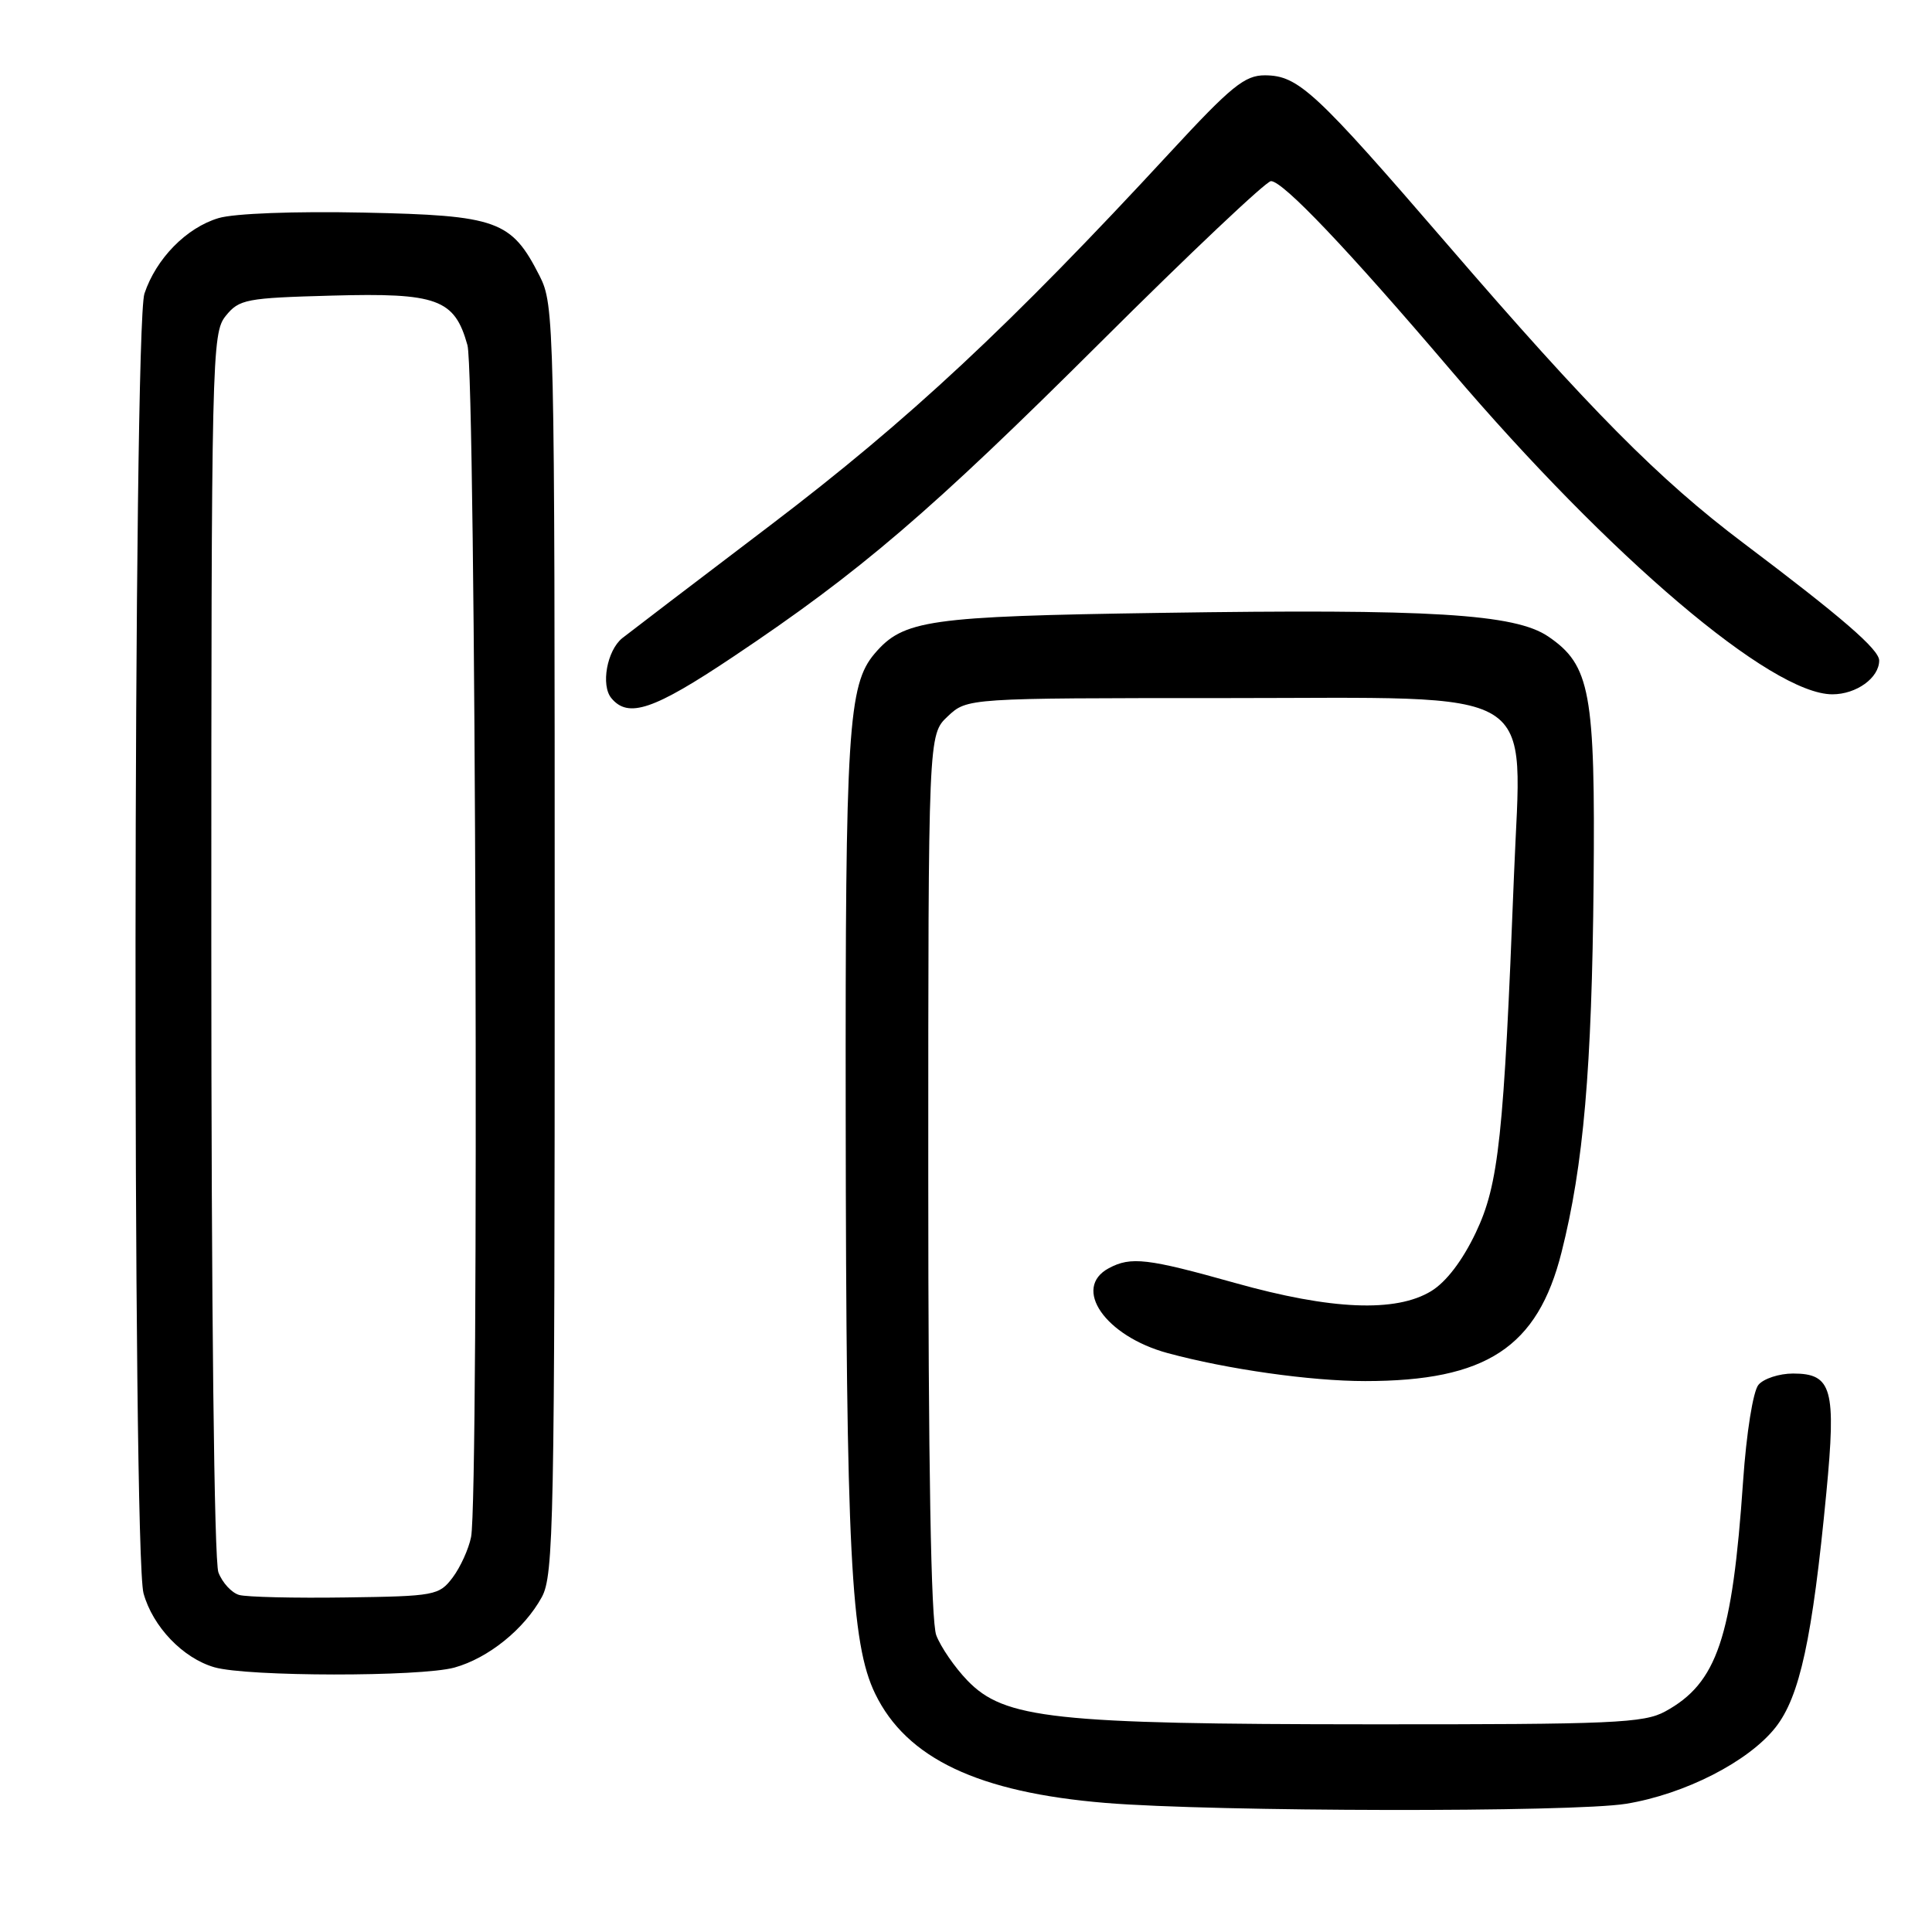 <?xml version="1.0" encoding="UTF-8" standalone="no"?>
<!DOCTYPE svg PUBLIC "-//W3C//DTD SVG 1.1//EN" "http://www.w3.org/Graphics/SVG/1.1/DTD/svg11.dtd" >
<svg xmlns="http://www.w3.org/2000/svg" xmlns:xlink="http://www.w3.org/1999/xlink" version="1.1" viewBox="0 0 256 256">
 <g >
 <path fill="currentColor"
d=" M 215.47 239.01 C 223.24 237.74 231.68 233.43 235.26 228.90 C 238.48 224.82 240.15 217.13 242.00 197.80 C 243.32 184.02 242.76 182.00 237.59 182.00 C 235.75 182.00 233.68 182.68 233.00 183.50 C 232.29 184.36 231.41 189.86 230.97 196.25 C 229.54 217.06 227.53 223.01 220.66 226.77 C 217.83 228.32 213.77 228.50 181.50 228.48 C 139.60 228.46 133.08 227.75 128.19 222.68 C 126.50 220.93 124.65 218.23 124.06 216.68 C 123.36 214.82 123.00 194.26 123.00 155.61 C 123.00 97.35 123.00 97.35 125.58 94.92 C 128.16 92.50 128.16 92.50 162.17 92.50 C 204.92 92.50 201.60 90.48 200.61 115.98 C 199.26 150.68 198.60 156.92 195.55 163.33 C 193.79 167.03 191.63 169.87 189.64 171.08 C 184.96 173.93 176.41 173.58 163.66 170.00 C 152.02 166.73 149.85 166.48 146.93 168.04 C 142.03 170.66 146.43 177.04 154.71 179.29 C 162.60 181.43 173.65 183.00 180.89 183.00 C 196.93 183.00 203.74 178.54 206.91 165.94 C 209.83 154.38 210.93 141.64 211.16 117.00 C 211.39 91.72 210.73 88.14 205.15 84.34 C 200.74 81.34 189.64 80.66 153.76 81.21 C 122.95 81.67 119.71 82.13 115.89 86.61 C 112.38 90.73 112.00 96.82 112.06 147.69 C 112.12 205.74 112.74 217.76 115.96 224.42 C 120.12 233.00 129.62 237.51 146.52 238.90 C 160.92 240.08 208.45 240.16 215.47 239.01 Z  M 60.22 220.96 C 64.71 219.71 69.46 215.88 71.79 211.63 C 73.37 208.74 73.50 201.95 73.50 124.50 C 73.50 42.48 73.45 40.41 71.50 36.56 C 67.76 29.20 65.93 28.54 48.18 28.17 C 39.04 27.98 31.02 28.28 28.96 28.90 C 24.70 30.17 20.69 34.26 19.14 38.90 C 17.64 43.37 17.53 205.77 19.02 211.13 C 20.25 215.55 24.23 219.71 28.40 220.92 C 32.74 222.18 55.72 222.20 60.22 220.96 Z  M 97.11 87.05 C 113.97 75.78 123.28 67.81 145.88 45.30 C 157.64 33.58 167.78 24.00 168.41 24.00 C 170.00 24.00 178.57 33.01 192.19 49.00 C 213.36 73.85 234.72 92.00 242.80 92.00 C 245.98 92.00 249.00 89.82 249.00 87.52 C 249.00 86.06 244.08 81.81 231.00 71.95 C 219.81 63.52 210.71 54.34 191.78 32.38 C 174.25 12.06 172.04 10.01 167.62 9.98 C 164.94 9.97 163.16 11.41 155.01 20.23 C 133.81 43.17 120.42 55.66 102.14 69.55 C 92.03 77.22 83.18 83.98 82.45 84.56 C 80.43 86.19 79.59 90.81 81.01 92.51 C 83.25 95.21 86.60 94.08 97.11 87.05 Z  M 31.69 211.34 C 30.70 211.06 29.46 209.72 28.94 208.35 C 28.38 206.87 28.00 173.26 28.00 125.05 C 28.00 46.99 28.07 44.14 29.91 41.86 C 31.69 39.65 32.61 39.48 43.96 39.17 C 57.96 38.78 60.24 39.62 61.94 45.74 C 63.05 49.74 63.50 198.25 62.42 203.66 C 62.10 205.26 61.00 207.67 59.98 209.03 C 58.19 211.40 57.63 211.51 45.81 211.67 C 39.04 211.77 32.69 211.62 31.69 211.34 Z "/>
</g>
</svg>